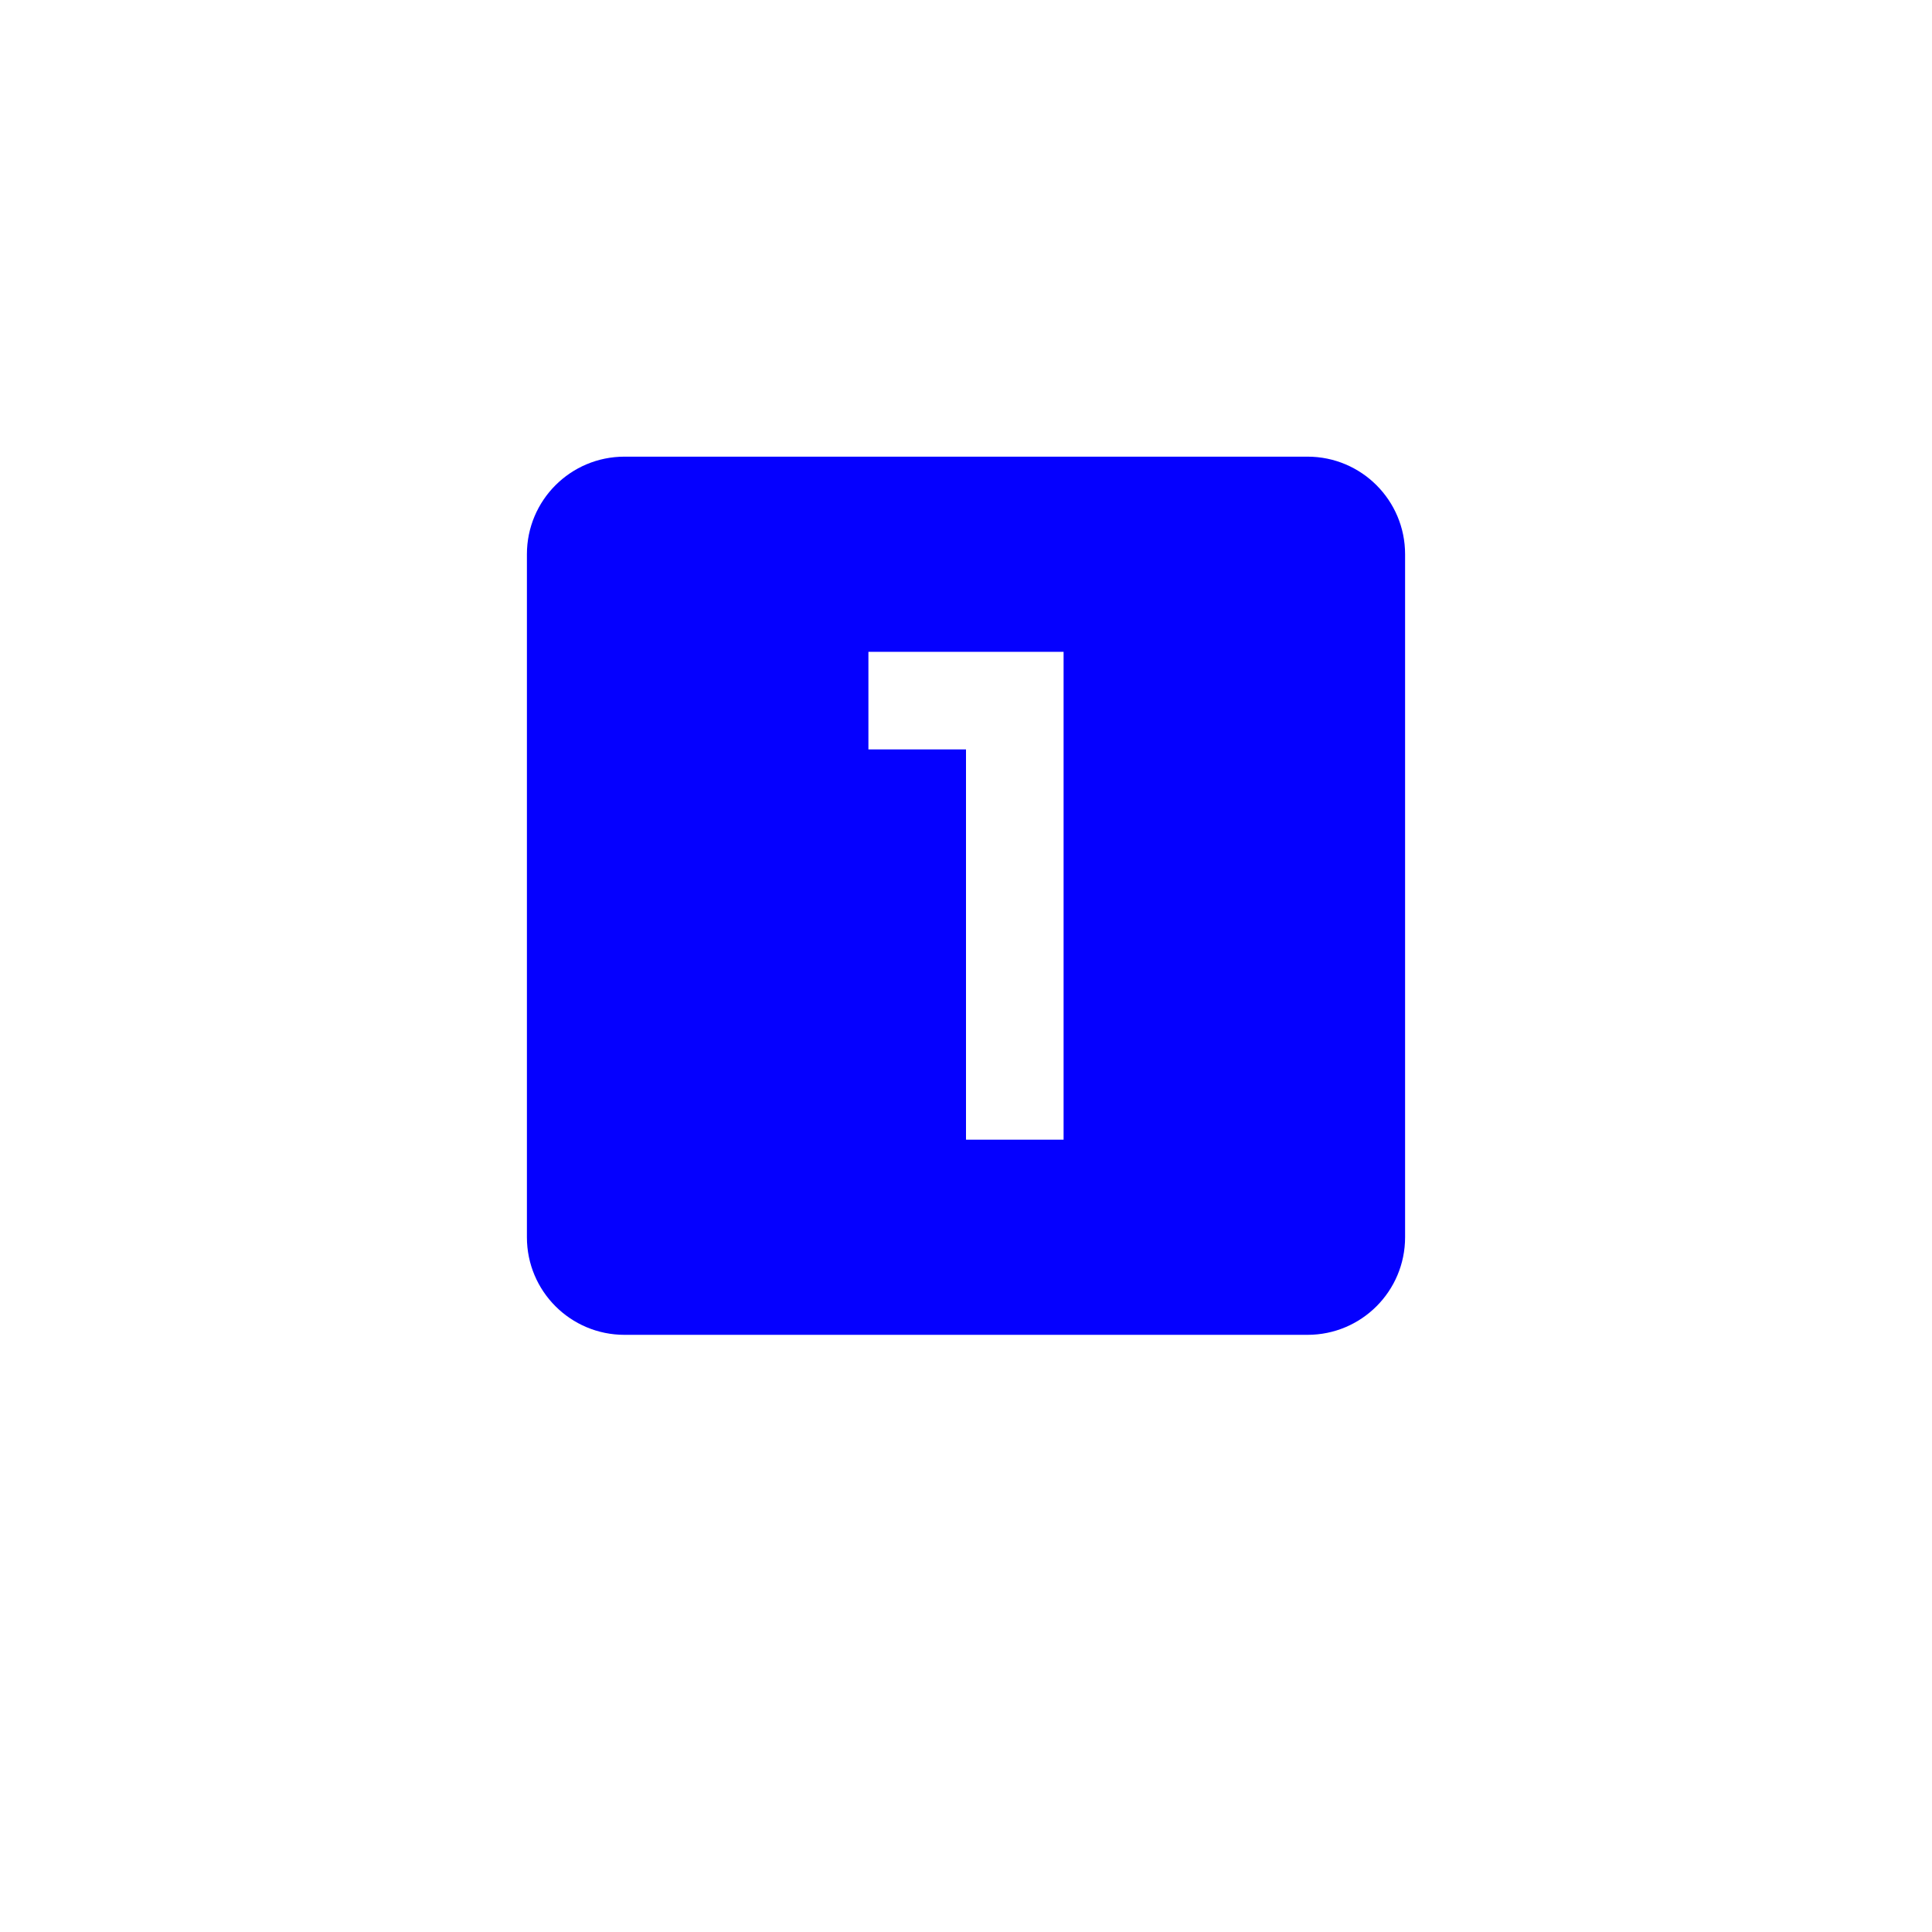 <svg width="110" height="110" viewBox="0 0 110 110" fill="none" xmlns="http://www.w3.org/2000/svg">
<g filter="url(#filter0_d)">
<rect x="5" y="1" width="100" height="100" fill="white"/>
</g>
<path d="M74.444 26H35.556C32.486 26 30 28.486 30 31.556V70.445C30 73.514 32.486 76 35.556 76H74.445C77.514 76 80 73.514 80 70.444V31.556C80 28.486 77.514 26 74.444 26ZM60.556 64.889H55V42.667H49.444V37.111H60.556V64.889H60.556Z" fill="#0500FF"/>
<defs>
<filter id="filter0_d" x="0" y="0" width="110" height="110" filterUnits="userSpaceOnUse" color-interpolation-filters="sRGB">
<feFlood flood-opacity="0" result="BackgroundImageFix"/>
<feColorMatrix in="SourceAlpha" type="matrix" values="0 0 0 0 0 0 0 0 0 0 0 0 0 0 0 0 0 0 127 0"/>
<feOffset dy="4"/>
<feGaussianBlur stdDeviation="2.5"/>
<feColorMatrix type="matrix" values="0 0 0 0 0 0 0 0 0 0 0 0 0 0 0 0 0 0 0.3 0"/>
<feBlend mode="normal" in2="BackgroundImageFix" result="effect1_dropShadow"/>
<feBlend mode="normal" in="SourceGraphic" in2="effect1_dropShadow" result="shape"/>
</filter>
</defs>
</svg>
